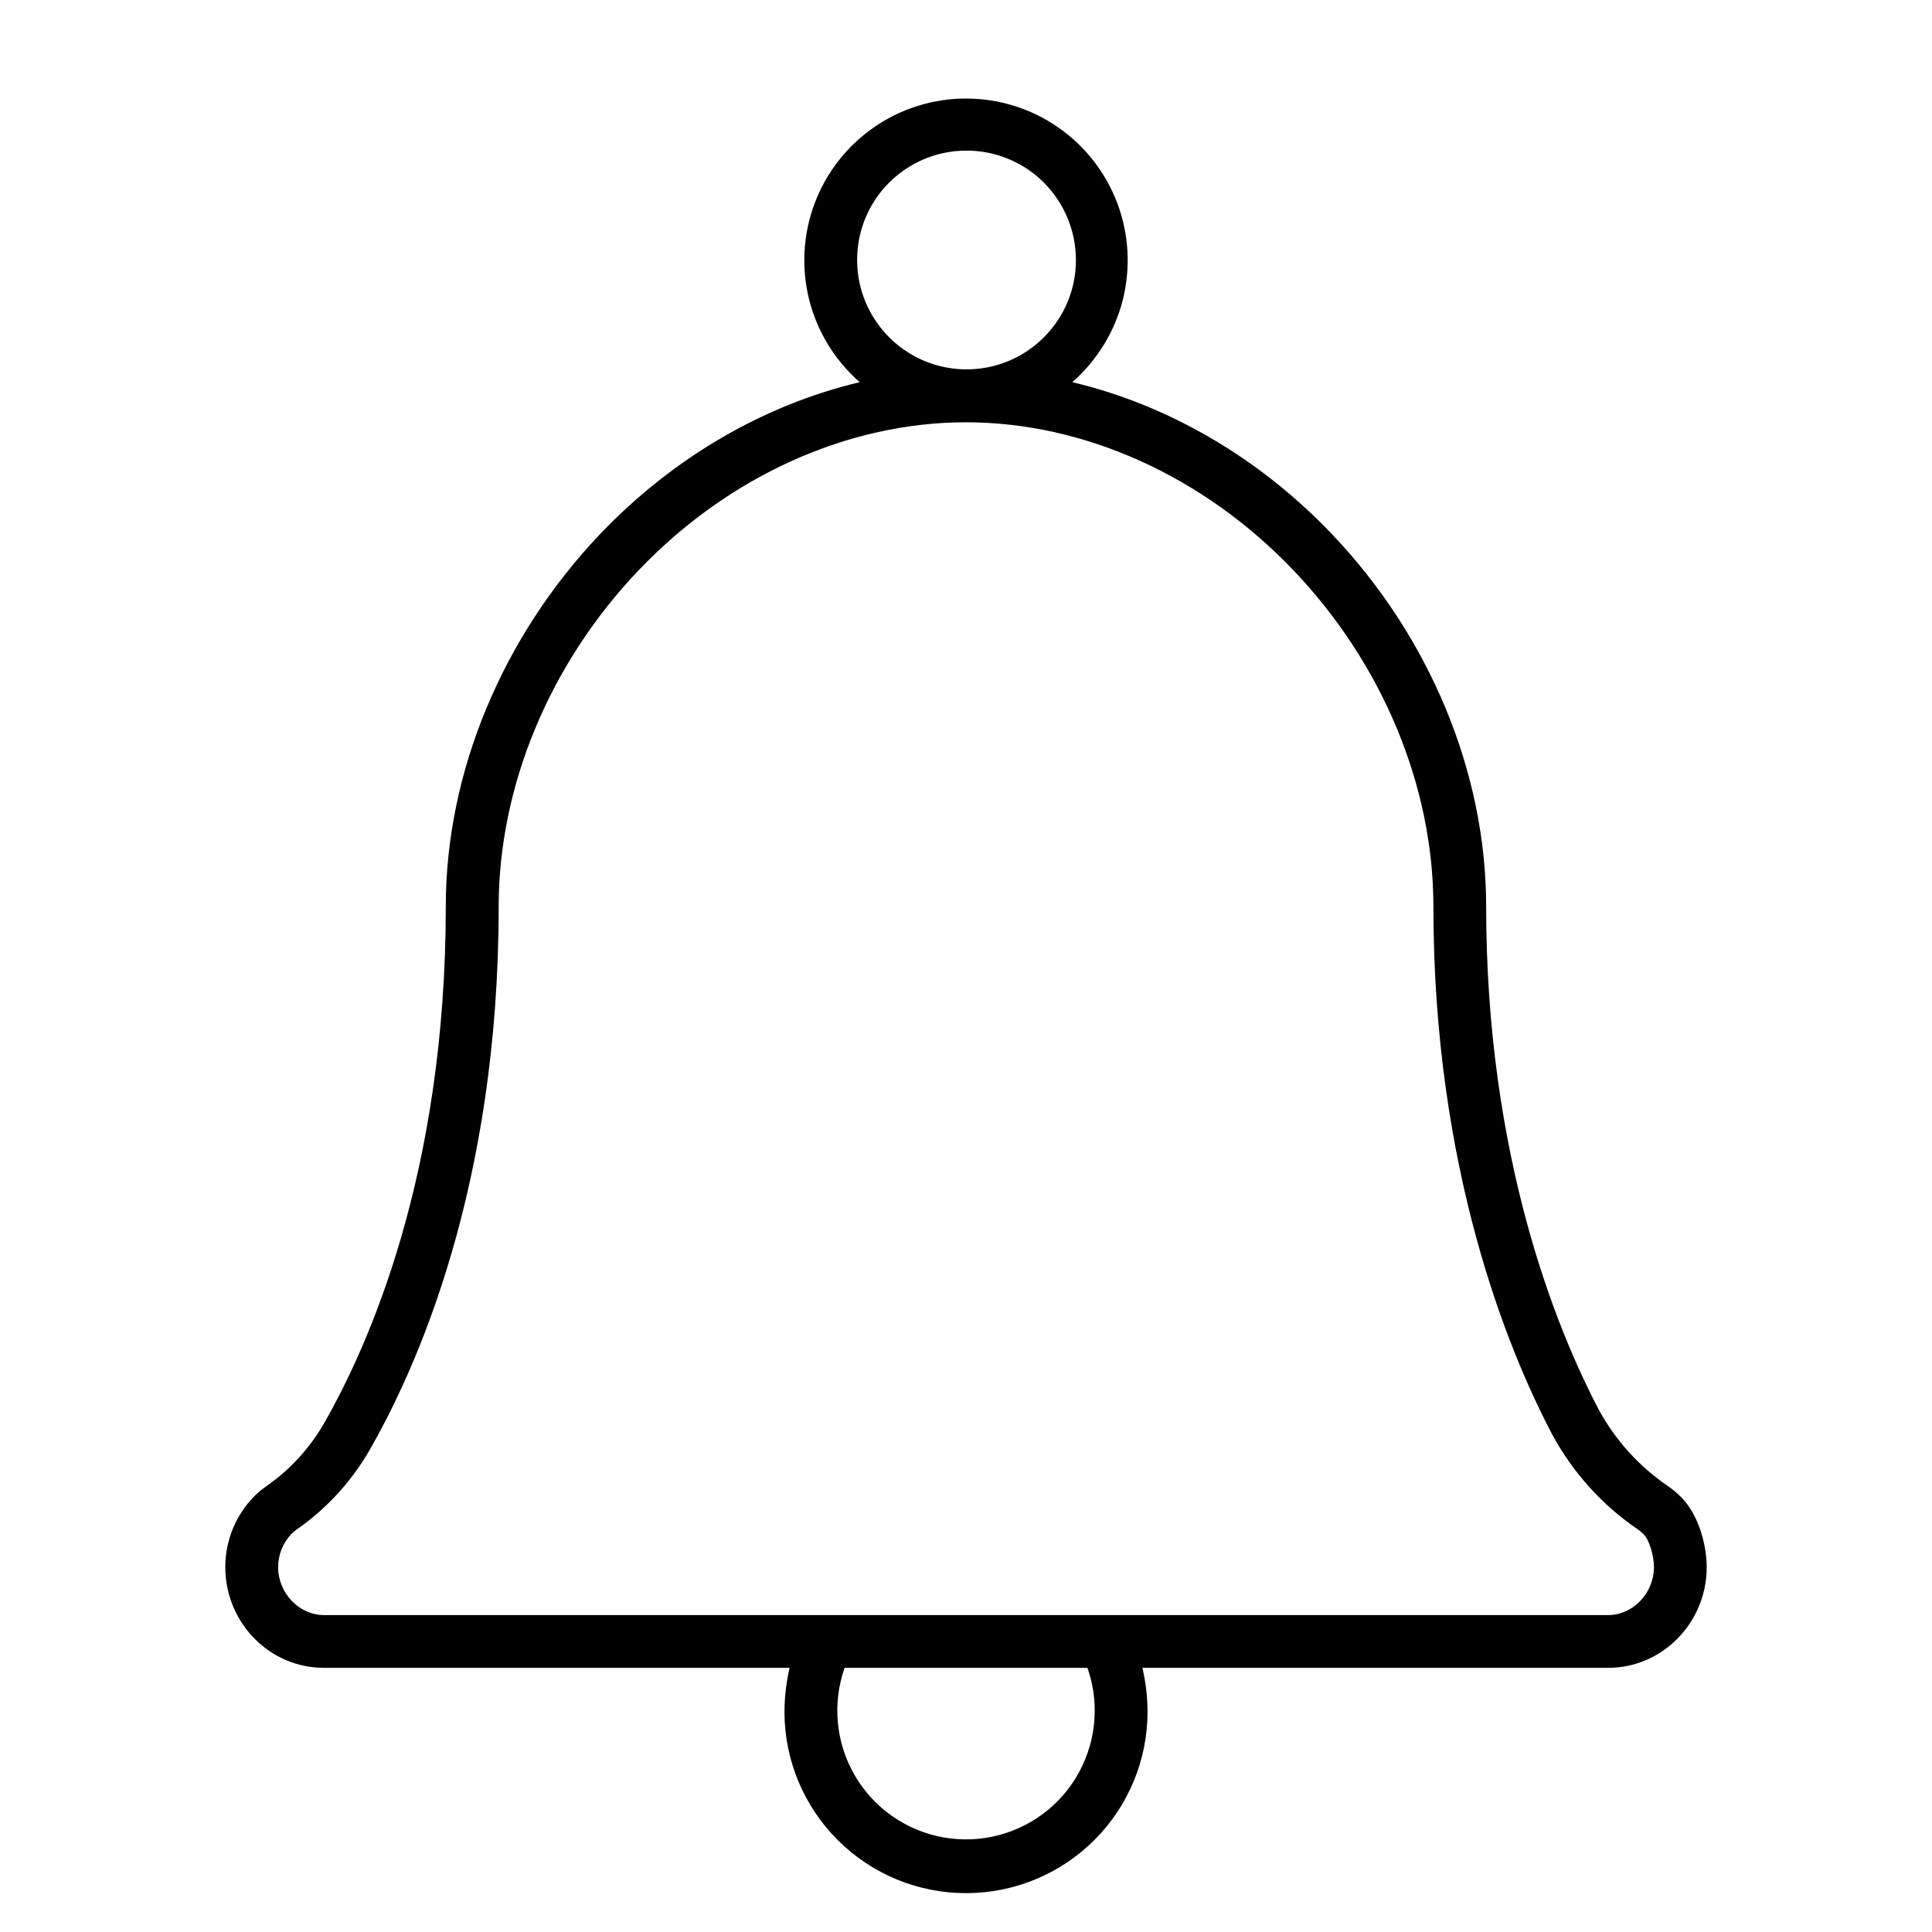 <svg width="26" height="26" viewBox="0 0 26 26" fill="none" xmlns="http://www.w3.org/2000/svg">
<path d="M22.968 21.091C22.968 20.794 22.861 20.385 22.622 20.146C22.569 20.093 22.511 20.044 22.449 20.001C22.059 19.736 21.739 19.382 21.514 18.968C20.949 17.889 20 15.575 20 12.198C20 10.397 19.242 8.569 17.921 7.184C16.939 6.155 15.716 5.448 14.43 5.143C14.764 4.851 15.001 4.465 15.11 4.036C15.218 3.606 15.193 3.154 15.038 2.739C14.882 2.324 14.604 1.966 14.24 1.714C13.876 1.461 13.443 1.326 13 1.326C12.557 1.326 12.124 1.461 11.76 1.714C11.396 1.966 11.118 2.324 10.962 2.739C10.807 3.154 10.782 3.606 10.89 4.036C10.999 4.465 11.236 4.851 11.57 5.143C10.284 5.448 9.061 6.155 8.079 7.184C6.758 8.571 5.999 10.399 5.999 12.2C5.999 15.788 4.96 18.119 4.341 19.189C4.147 19.513 3.887 19.792 3.576 20.007C3.52 20.046 3.468 20.09 3.42 20.138C3.171 20.392 3.031 20.735 3.032 21.091C3.032 21.836 3.627 22.445 4.358 22.445H10.626C10.581 22.639 10.558 22.837 10.557 23.035C10.557 23.683 10.815 24.305 11.274 24.763C11.732 25.221 12.354 25.478 13.002 25.477C13.649 25.477 14.271 25.219 14.729 24.761C15.187 24.302 15.444 23.681 15.443 23.033C15.442 22.835 15.419 22.638 15.374 22.445H21.642C22.373 22.445 22.968 21.836 22.968 21.091ZM13 2.027C13.291 2.025 13.577 2.111 13.82 2.271C14.063 2.432 14.252 2.662 14.365 2.931C14.477 3.199 14.508 3.496 14.452 3.782C14.396 4.068 14.256 4.331 14.05 4.537C13.845 4.744 13.582 4.885 13.297 4.942C13.011 4.999 12.715 4.971 12.445 4.859C12.176 4.748 11.946 4.56 11.784 4.317C11.621 4.075 11.535 3.79 11.535 3.499C11.534 3.109 11.688 2.736 11.963 2.46C12.238 2.184 12.611 2.028 13 2.027ZM3.743 21.091C3.743 20.923 3.807 20.762 3.924 20.641C3.944 20.621 3.966 20.603 3.989 20.586C4.382 20.313 4.712 19.958 4.956 19.545C5.611 18.414 6.711 15.955 6.711 12.2C6.711 10.58 7.397 8.931 8.594 7.675C9.801 6.409 11.407 5.683 13 5.683C14.593 5.683 16.199 6.409 17.406 7.674C18.603 8.929 19.29 10.578 19.29 12.198C19.29 15.727 20.289 18.161 20.885 19.297C21.162 19.812 21.558 20.253 22.041 20.582C22.069 20.601 22.095 20.623 22.119 20.647C22.193 20.721 22.258 20.93 22.258 21.091C22.258 21.439 21.976 21.735 21.642 21.735H4.358C4.025 21.734 3.743 21.439 3.743 21.091ZM14.732 23.032C14.731 23.284 14.674 23.532 14.567 23.76C14.46 23.988 14.304 24.189 14.111 24.351C13.918 24.512 13.691 24.63 13.448 24.695C13.205 24.76 12.951 24.771 12.703 24.728C12.455 24.685 12.219 24.588 12.012 24.444C11.805 24.301 11.632 24.114 11.505 23.896C11.378 23.679 11.3 23.437 11.276 23.186C11.252 22.936 11.283 22.683 11.366 22.445H14.634C14.701 22.634 14.734 22.832 14.732 23.032Z" fill="black"/>
</svg>
